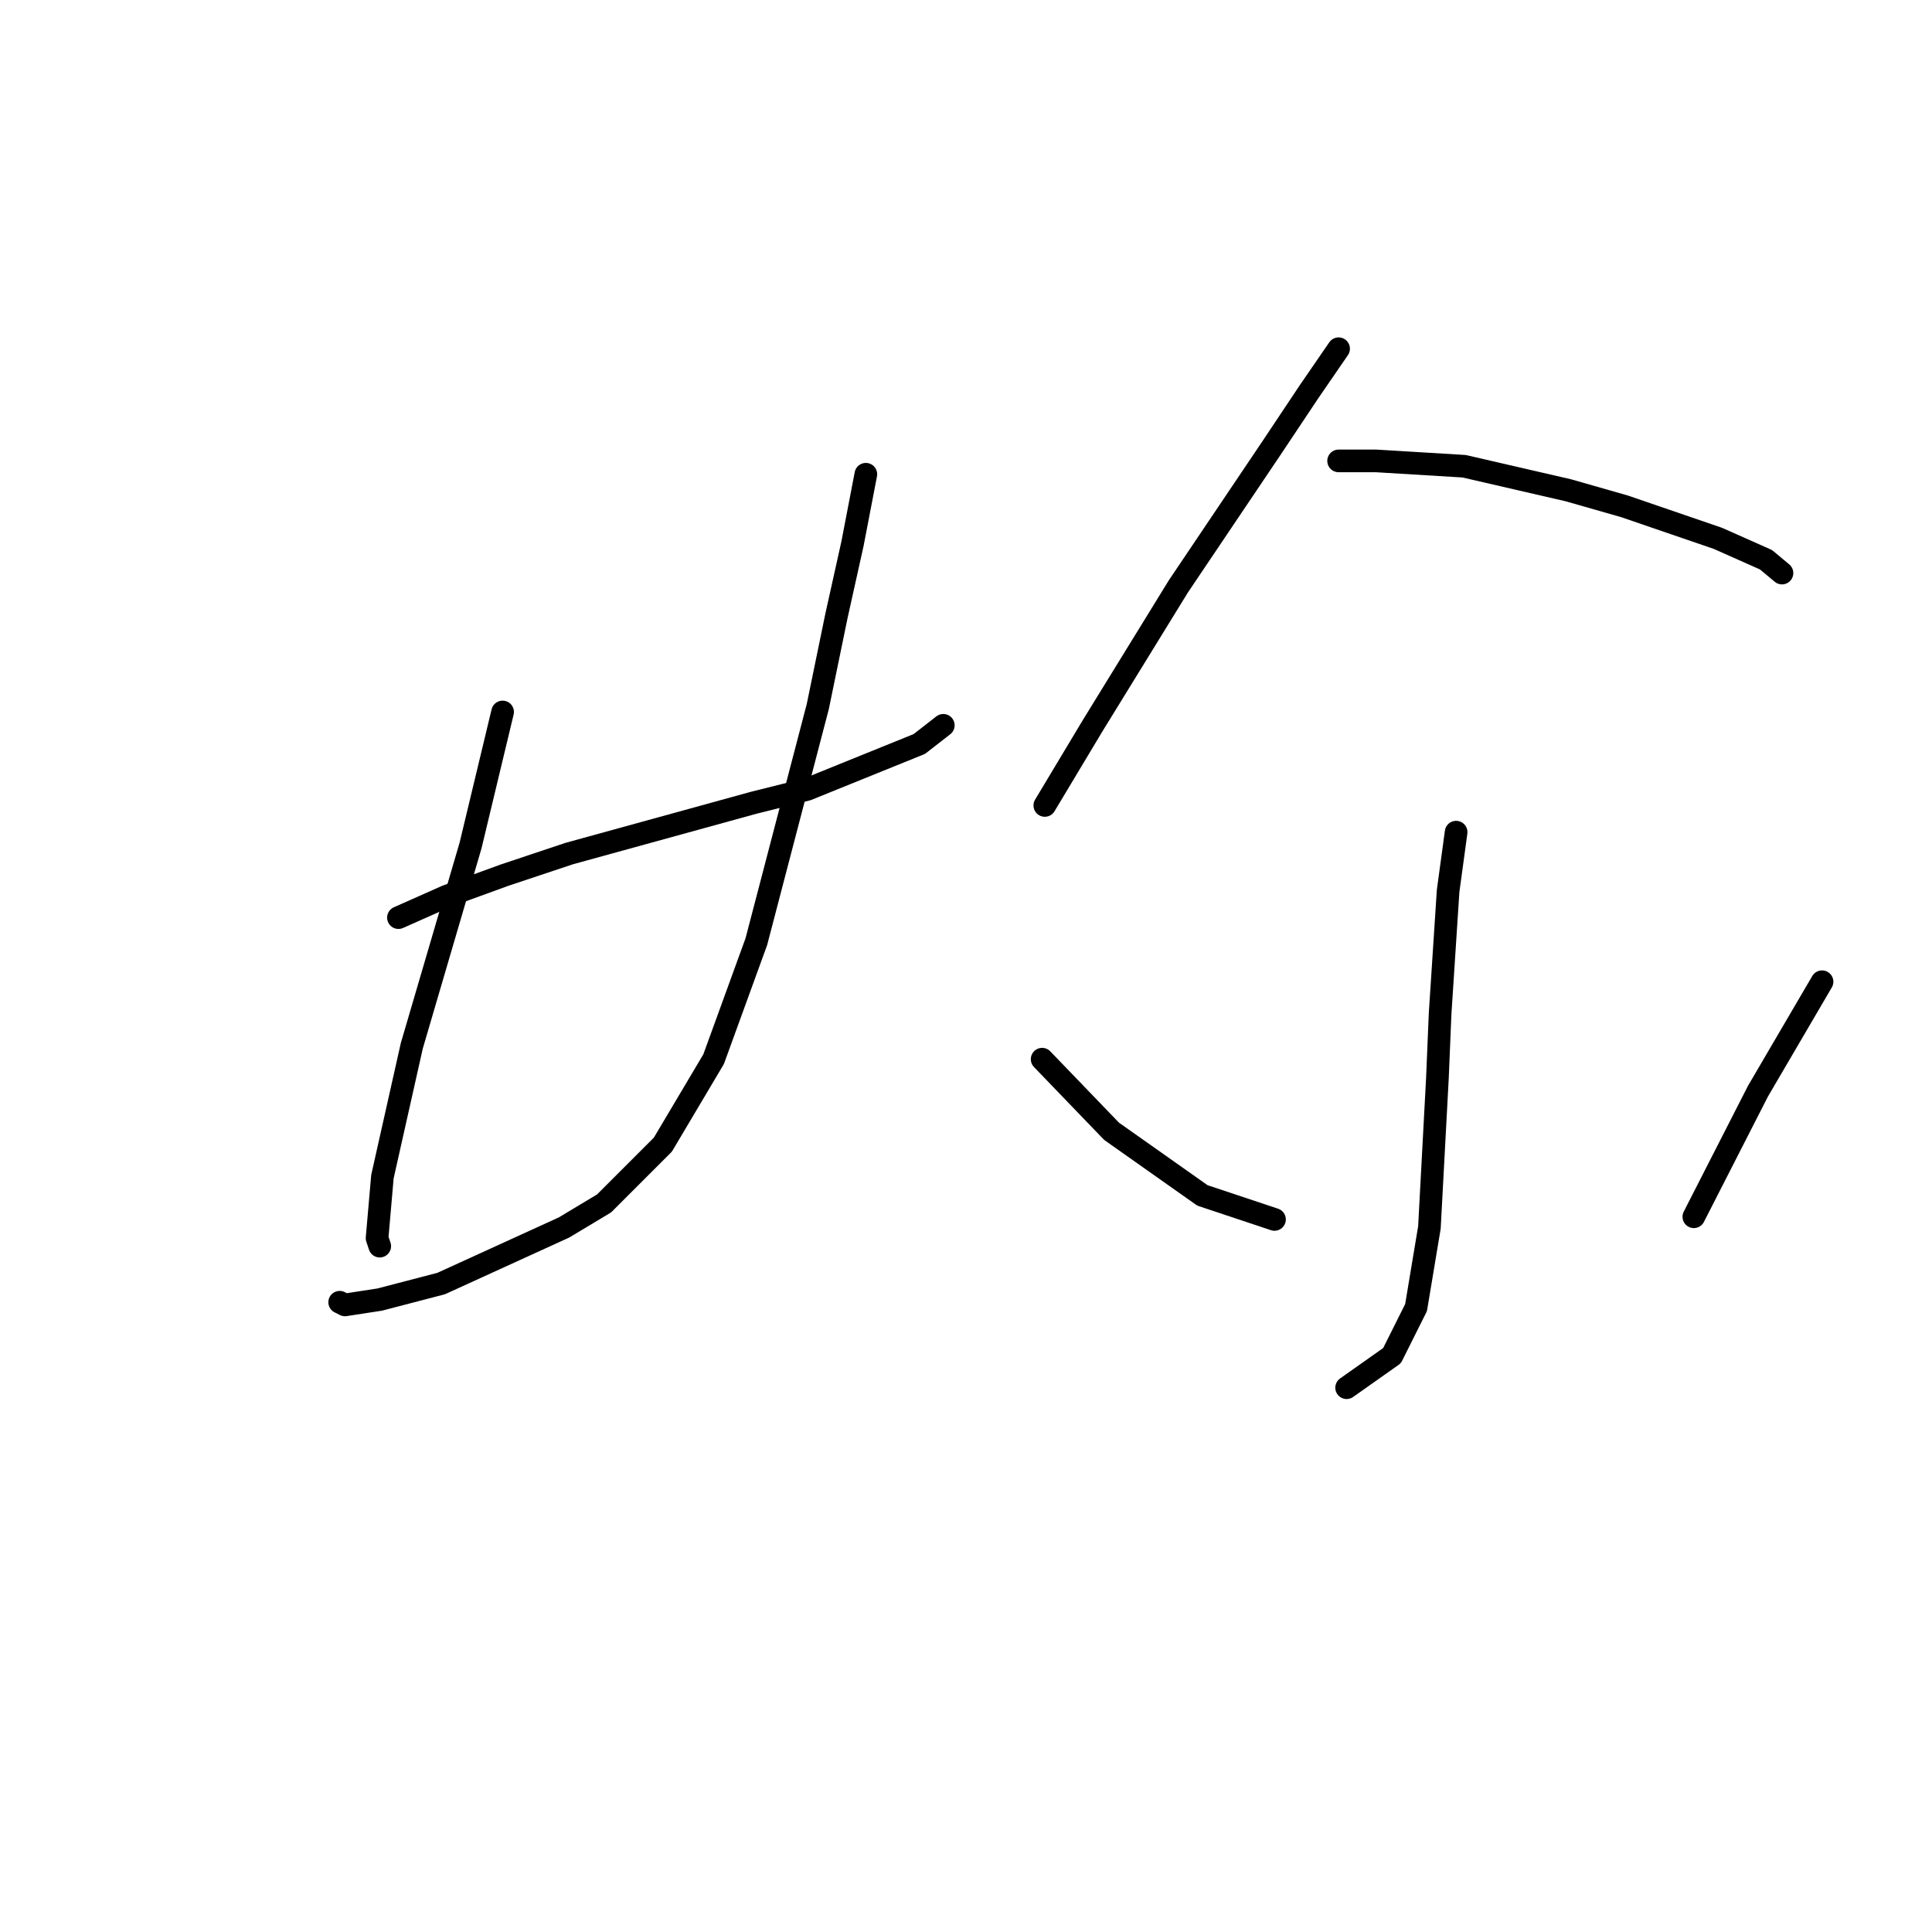 <?xml version="1.0" standalone="no"?>
    <svg width="256" height="256" xmlns="http://www.w3.org/2000/svg" version="1.1">
    <polyline stroke="black" stroke-width="3" stroke-linecap="round" fill="transparent" stroke-linejoin="round" points="52.795 121.59 59.165 118.759 66.952 115.927 75.445 113.096 99.865 106.372 106.944 104.602 121.808 98.586 124.993 96.108 124.993 96.108 " />
        <polyline stroke="black" stroke-width="3" stroke-linecap="round" fill="transparent" stroke-linejoin="round" points="66.598 94.339 62.351 112.034 54.565 138.578 50.672 155.919 49.964 164.059 50.318 165.121 50.318 165.121 " />
        <polyline stroke="black" stroke-width="3" stroke-linecap="round" fill="transparent" stroke-linejoin="round" points="114.73 62.84 112.96 72.042 110.837 81.598 108.359 93.631 100.219 124.775 94.557 140.347 87.832 151.672 80.046 159.458 74.738 162.644 58.458 170.076 50.318 172.199 45.717 172.907 45.009 172.553 45.009 172.553 " />
        <polyline stroke="black" stroke-width="3" stroke-linecap="round" fill="transparent" stroke-linejoin="round" points="177.372 46.207 173.479 51.869 168.524 59.301 156.137 77.705 144.812 96.108 138.442 106.726 138.442 106.726 " />
        <polyline stroke="black" stroke-width="3" stroke-linecap="round" fill="transparent" stroke-linejoin="round" points="177.372 61.071 182.327 61.071 194.006 61.779 207.809 64.964 215.241 67.087 227.628 71.334 233.998 74.166 236.122 75.935 236.122 75.935 " />
        <polyline stroke="black" stroke-width="3" stroke-linecap="round" fill="transparent" stroke-linejoin="round" points="192.944 110.265 191.883 118.051 190.821 134.331 190.467 142.825 189.405 162.644 187.636 173.261 184.45 179.631 178.434 183.878 178.434 183.878 " />
        <polyline stroke="black" stroke-width="3" stroke-linecap="round" fill="transparent" stroke-linejoin="round" points="138.088 140.347 147.29 149.903 159.323 158.397 168.878 161.582 168.878 161.582 " />
        <polyline stroke="black" stroke-width="3" stroke-linecap="round" fill="transparent" stroke-linejoin="round" points="241.43 130.084 232.936 144.594 224.442 161.228 224.442 161.228 " />
        </svg>